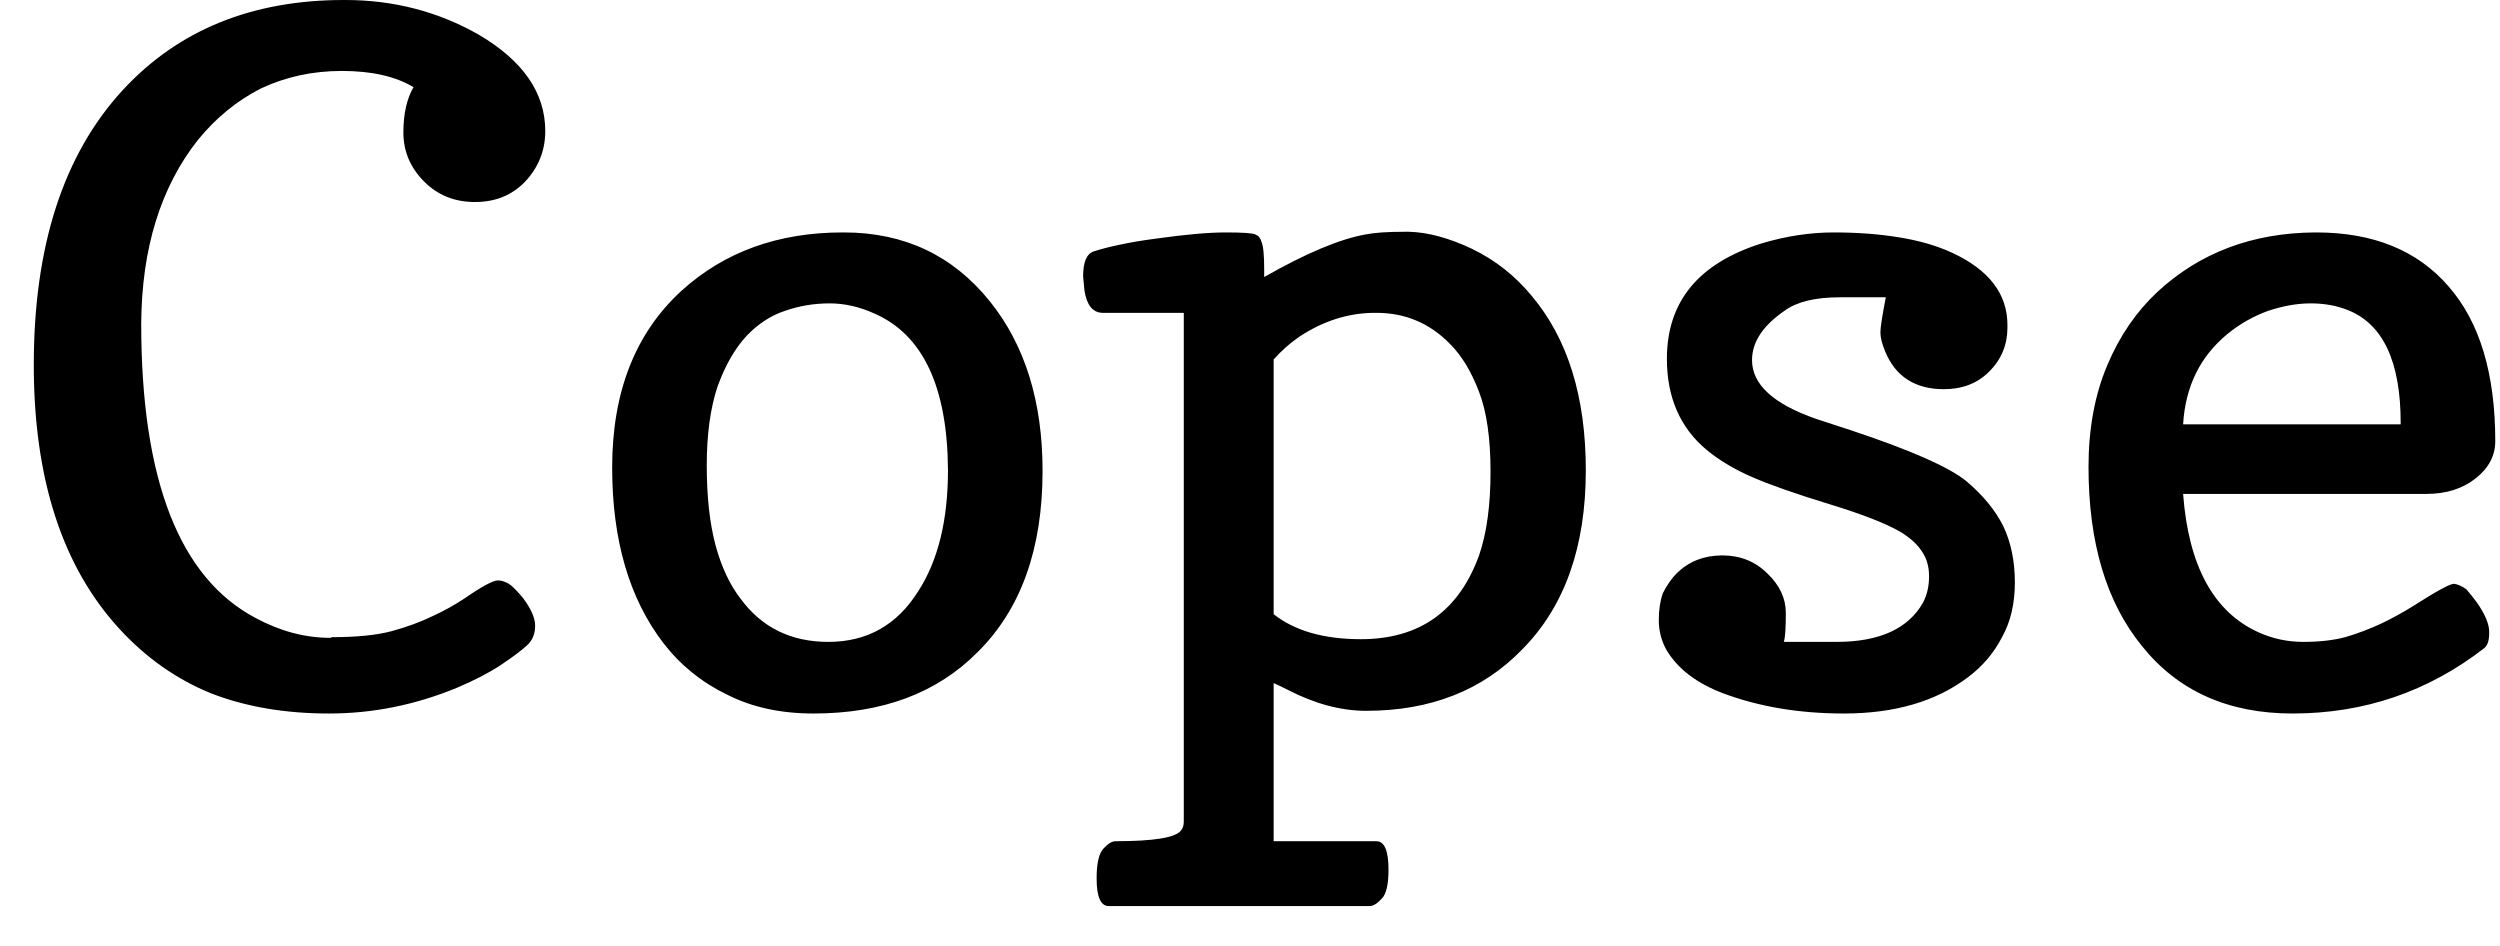 <svg width="37" height="14" viewBox="0 0 37 14" fill="none" xmlns="http://www.w3.org/2000/svg">
<path d="M6.12 1.29C5.853 1.13 5.5 1.05 5.06 1.05C4.627 1.05 4.227 1.137 3.86 1.31C3.507 1.49 3.197 1.743 2.93 2.07C2.377 2.77 2.097 3.677 2.09 4.79C2.09 7.103 2.657 8.557 3.79 9.15C4.15 9.343 4.517 9.44 4.89 9.44C4.897 9.44 4.903 9.437 4.91 9.43C5.283 9.43 5.58 9.4 5.8 9.34C6.02 9.28 6.22 9.207 6.4 9.12C6.573 9.04 6.73 8.953 6.87 8.86C7.13 8.68 7.297 8.59 7.37 8.59C7.43 8.59 7.493 8.613 7.56 8.66C7.62 8.713 7.68 8.777 7.74 8.85C7.86 9.01 7.92 9.147 7.92 9.26C7.92 9.387 7.877 9.487 7.79 9.56C7.71 9.633 7.58 9.73 7.4 9.85C7.227 9.963 7.013 10.073 6.76 10.18C6.147 10.433 5.517 10.56 4.87 10.56C4.217 10.56 3.633 10.46 3.12 10.26C2.613 10.053 2.163 9.737 1.77 9.31C0.923 8.39 0.5 7.087 0.5 5.4C0.5 3.64 0.94 2.283 1.82 1.33C2.64 0.443 3.73 0 5.09 0H5.11C5.823 0 6.48 0.17 7.08 0.51C7.74 0.897 8.07 1.373 8.07 1.94C8.07 2.227 7.97 2.477 7.77 2.69C7.577 2.89 7.33 2.99 7.03 2.99C6.73 2.99 6.48 2.89 6.28 2.69C6.073 2.483 5.97 2.24 5.97 1.96C5.97 1.687 6.02 1.463 6.12 1.29ZM12.04 10.56C11.553 10.56 11.127 10.467 10.76 10.28C10.387 10.1 10.073 9.847 9.82 9.52C9.313 8.86 9.06 7.993 9.06 6.92C9.06 5.8 9.403 4.927 10.09 4.3C10.723 3.727 11.517 3.44 12.47 3.44H12.49C13.383 3.44 14.103 3.78 14.65 4.46C15.17 5.107 15.43 5.943 15.43 6.97C15.43 8.123 15.11 9.017 14.47 9.65C13.87 10.257 13.06 10.56 12.04 10.56ZM11.05 4.97C10.877 5.157 10.733 5.407 10.62 5.72C10.513 6.04 10.46 6.43 10.46 6.89C10.46 7.35 10.503 7.743 10.59 8.07C10.677 8.39 10.8 8.653 10.96 8.86C11.273 9.287 11.707 9.5 12.26 9.5C12.833 9.5 13.277 9.25 13.59 8.75C13.883 8.297 14.03 7.7 14.03 6.96C14.023 5.727 13.66 4.953 12.94 4.64C12.72 4.54 12.5 4.49 12.28 4.49C12.047 4.49 11.827 4.527 11.62 4.6C11.413 4.667 11.223 4.79 11.05 4.97ZM20.27 13.41H16.41C16.29 13.41 16.23 13.273 16.23 13C16.23 12.78 16.263 12.633 16.33 12.56C16.397 12.487 16.457 12.45 16.51 12.45C17.077 12.45 17.4 12.397 17.48 12.29C17.507 12.257 17.52 12.213 17.52 12.16V4.63H16.31C16.17 4.623 16.083 4.513 16.05 4.3C16.043 4.233 16.037 4.163 16.03 4.09C16.03 3.877 16.083 3.753 16.19 3.72C16.29 3.687 16.42 3.653 16.58 3.62C16.733 3.587 16.913 3.557 17.12 3.53C17.547 3.47 17.887 3.44 18.14 3.44C18.393 3.44 18.54 3.45 18.58 3.47C18.627 3.49 18.657 3.527 18.67 3.58C18.697 3.64 18.71 3.777 18.71 3.99V4.1C19.33 3.747 19.83 3.537 20.21 3.47C20.343 3.443 20.537 3.43 20.79 3.43H20.85C21.13 3.437 21.44 3.52 21.78 3.68C22.127 3.847 22.423 4.08 22.67 4.38C23.203 5.013 23.47 5.873 23.47 6.96C23.47 8.093 23.157 8.977 22.53 9.61C21.943 10.217 21.173 10.52 20.22 10.52C19.847 10.52 19.46 10.417 19.06 10.21C18.967 10.163 18.897 10.13 18.85 10.11V12.45H20.37C20.49 12.45 20.55 12.59 20.55 12.87C20.55 13.09 20.517 13.233 20.45 13.3C20.383 13.373 20.323 13.41 20.27 13.41ZM18.85 5.32V9.09C19.163 9.337 19.593 9.46 20.14 9.46C21.007 9.46 21.59 9.047 21.89 8.22C22.003 7.893 22.06 7.48 22.06 6.98C22.06 6.487 22.003 6.093 21.89 5.8C21.777 5.5 21.633 5.263 21.46 5.09C21.16 4.783 20.797 4.63 20.37 4.63H20.35C19.957 4.63 19.58 4.75 19.22 4.99C19.087 5.083 18.963 5.193 18.85 5.32ZM26.4 9.5H27.18C27.813 9.5 28.24 9.307 28.46 8.92C28.52 8.807 28.55 8.677 28.55 8.53C28.55 8.39 28.517 8.27 28.45 8.17C28.383 8.063 28.28 7.967 28.14 7.88C27.927 7.753 27.57 7.613 27.07 7.46C26.57 7.307 26.19 7.173 25.93 7.06C25.67 6.947 25.447 6.813 25.26 6.66C24.867 6.333 24.67 5.883 24.67 5.31C24.67 4.463 25.14 3.893 26.08 3.6C26.44 3.493 26.793 3.44 27.14 3.44C27.48 3.44 27.797 3.463 28.09 3.51C28.39 3.557 28.657 3.633 28.89 3.74C29.437 3.993 29.71 4.35 29.71 4.81V4.85C29.71 5.103 29.62 5.32 29.44 5.5C29.267 5.673 29.043 5.76 28.77 5.76C28.343 5.76 28.053 5.573 27.9 5.2C27.853 5.087 27.83 4.993 27.83 4.92C27.83 4.847 27.857 4.673 27.91 4.4H27.23C26.863 4.4 26.59 4.467 26.41 4.6C26.09 4.82 25.93 5.063 25.93 5.33C25.93 5.69 26.247 5.98 26.88 6.2L27.4 6.37C28.28 6.663 28.847 6.913 29.1 7.12C29.347 7.327 29.53 7.55 29.65 7.79C29.763 8.03 29.82 8.307 29.82 8.62C29.82 8.933 29.757 9.203 29.63 9.43C29.51 9.663 29.343 9.86 29.13 10.02C28.657 10.38 28.043 10.56 27.29 10.56C26.63 10.56 26.033 10.46 25.5 10.26C25.113 10.113 24.837 9.903 24.67 9.63C24.59 9.49 24.55 9.34 24.55 9.18C24.55 9.027 24.57 8.893 24.61 8.78C24.67 8.66 24.74 8.56 24.82 8.48C25 8.307 25.223 8.22 25.49 8.22C25.757 8.22 25.98 8.31 26.16 8.49C26.34 8.663 26.43 8.857 26.43 9.07V9.08C26.43 9.307 26.42 9.447 26.4 9.5ZM30.91 6.91C30.91 6.343 31.003 5.84 31.19 5.4C31.37 4.973 31.617 4.613 31.93 4.32C32.557 3.74 33.333 3.447 34.26 3.44H34.28C35.127 3.44 35.78 3.707 36.24 4.24C36.7 4.767 36.93 5.53 36.93 6.53C36.93 6.743 36.833 6.927 36.64 7.08C36.447 7.233 36.203 7.31 35.91 7.31H32.31C32.39 8.377 32.763 9.06 33.43 9.36C33.637 9.453 33.857 9.5 34.09 9.5C34.323 9.5 34.53 9.477 34.71 9.43C34.89 9.377 35.067 9.31 35.24 9.23C35.407 9.15 35.57 9.06 35.73 8.96C36.063 8.747 36.26 8.64 36.32 8.64C36.373 8.647 36.433 8.673 36.5 8.72C36.553 8.78 36.607 8.847 36.66 8.92C36.78 9.093 36.84 9.237 36.84 9.35V9.37C36.84 9.477 36.817 9.55 36.77 9.59C35.937 10.237 34.99 10.56 33.93 10.56C32.977 10.56 32.233 10.227 31.7 9.56C31.173 8.913 30.91 8.03 30.91 6.91ZM32.31 6.28H35.53V6.26C35.53 5.353 35.27 4.797 34.75 4.59C34.583 4.523 34.4 4.49 34.2 4.49C34 4.49 33.79 4.527 33.57 4.6C33.35 4.68 33.15 4.793 32.97 4.94C32.563 5.273 32.343 5.72 32.31 6.28Z" fill="black"/>
</svg>
